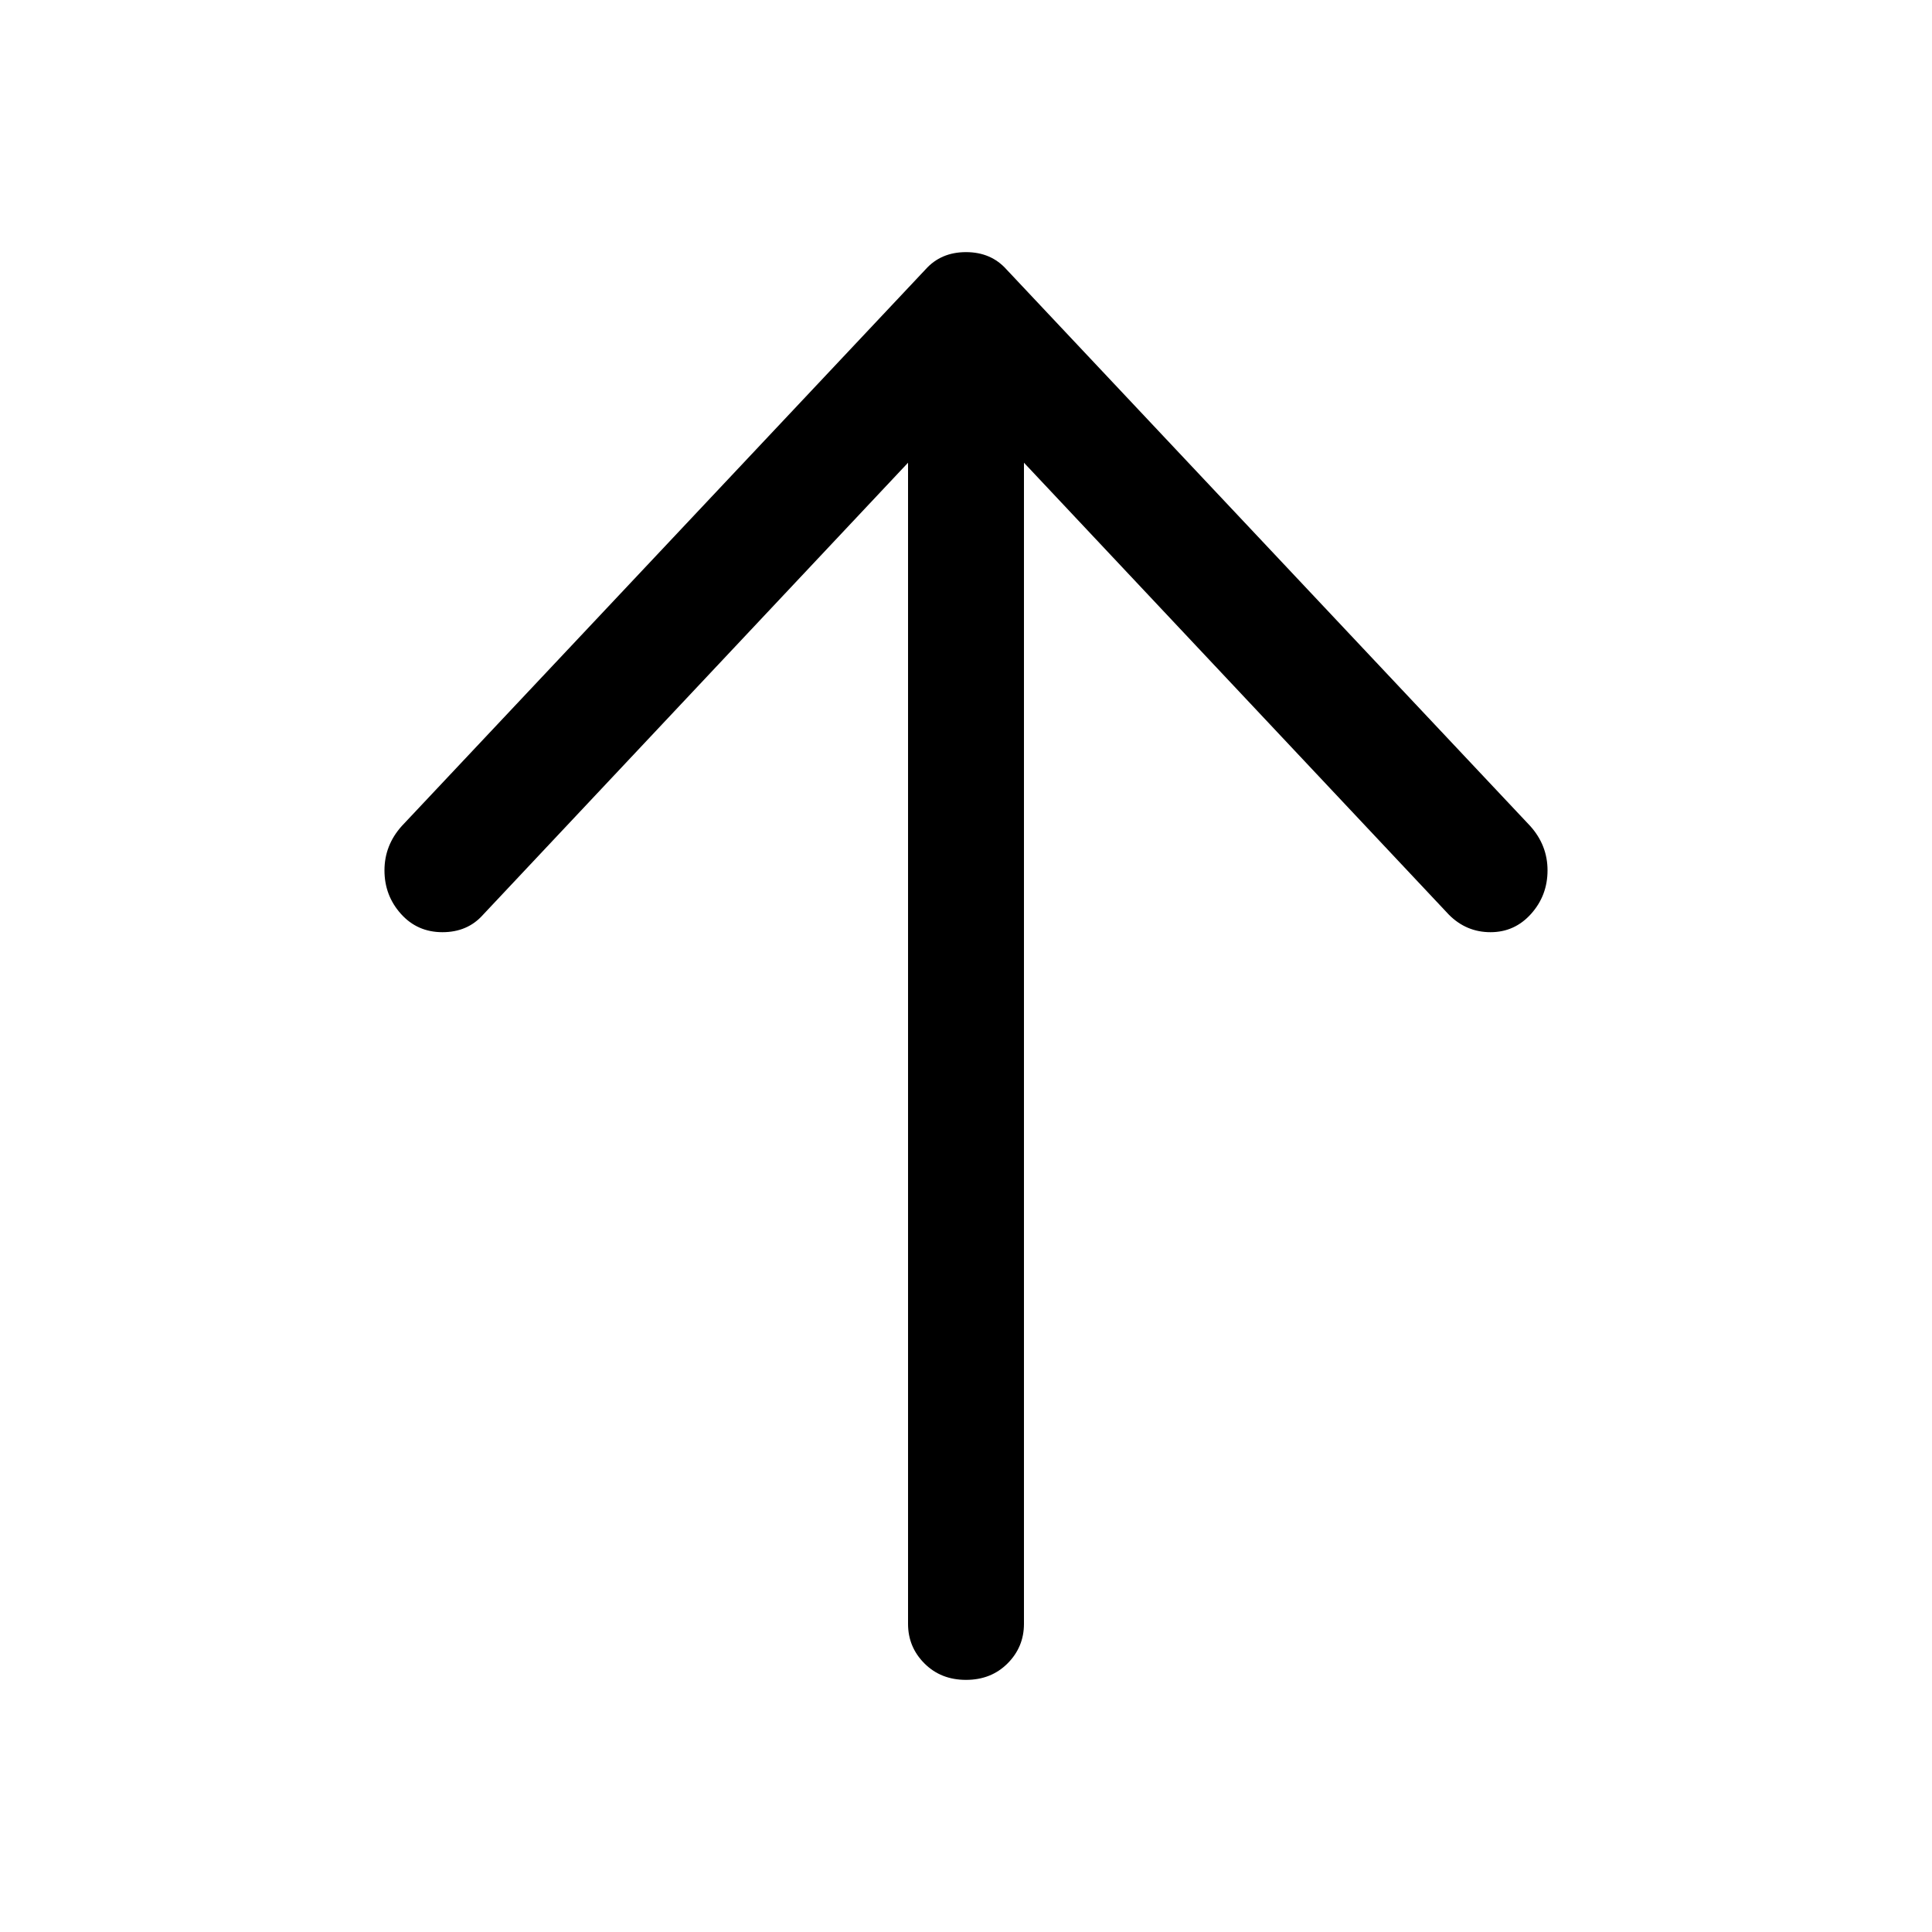 <svg class="icon" style="width: 1em;height: 1em;vertical-align: middle;fill: currentColor;overflow: hidden;" viewBox="0 0 1024 1024" version="1.1" xmlns="http://www.w3.org/2000/svg" p-id="13796"><path d="M542.72 245.248v615.424c0 8.192-2.901 15.189-8.704 20.992s-13.141 8.704-22.016 8.704-16.213-2.901-22.016-8.704-8.704-12.8-8.704-20.992v-615.424l-225.28 239.616c-5.461 6.144-12.629 9.216-21.504 9.216s-16.213-3.243-22.016-9.728-8.704-14.165-8.704-23.04 3.072-16.725 9.216-23.552l277.504-294.912c5.461-6.144 12.629-9.216 21.504-9.216s16.043 3.072 21.504 9.216l277.504 294.912c6.144 6.827 9.216 14.677 9.216 23.552s-2.901 16.555-8.704 23.04c-5.803 6.485-12.971 9.728-21.504 9.728s-15.872-3.072-22.016-9.216l-225.28-239.616z" p-id="13797"></path></svg>

